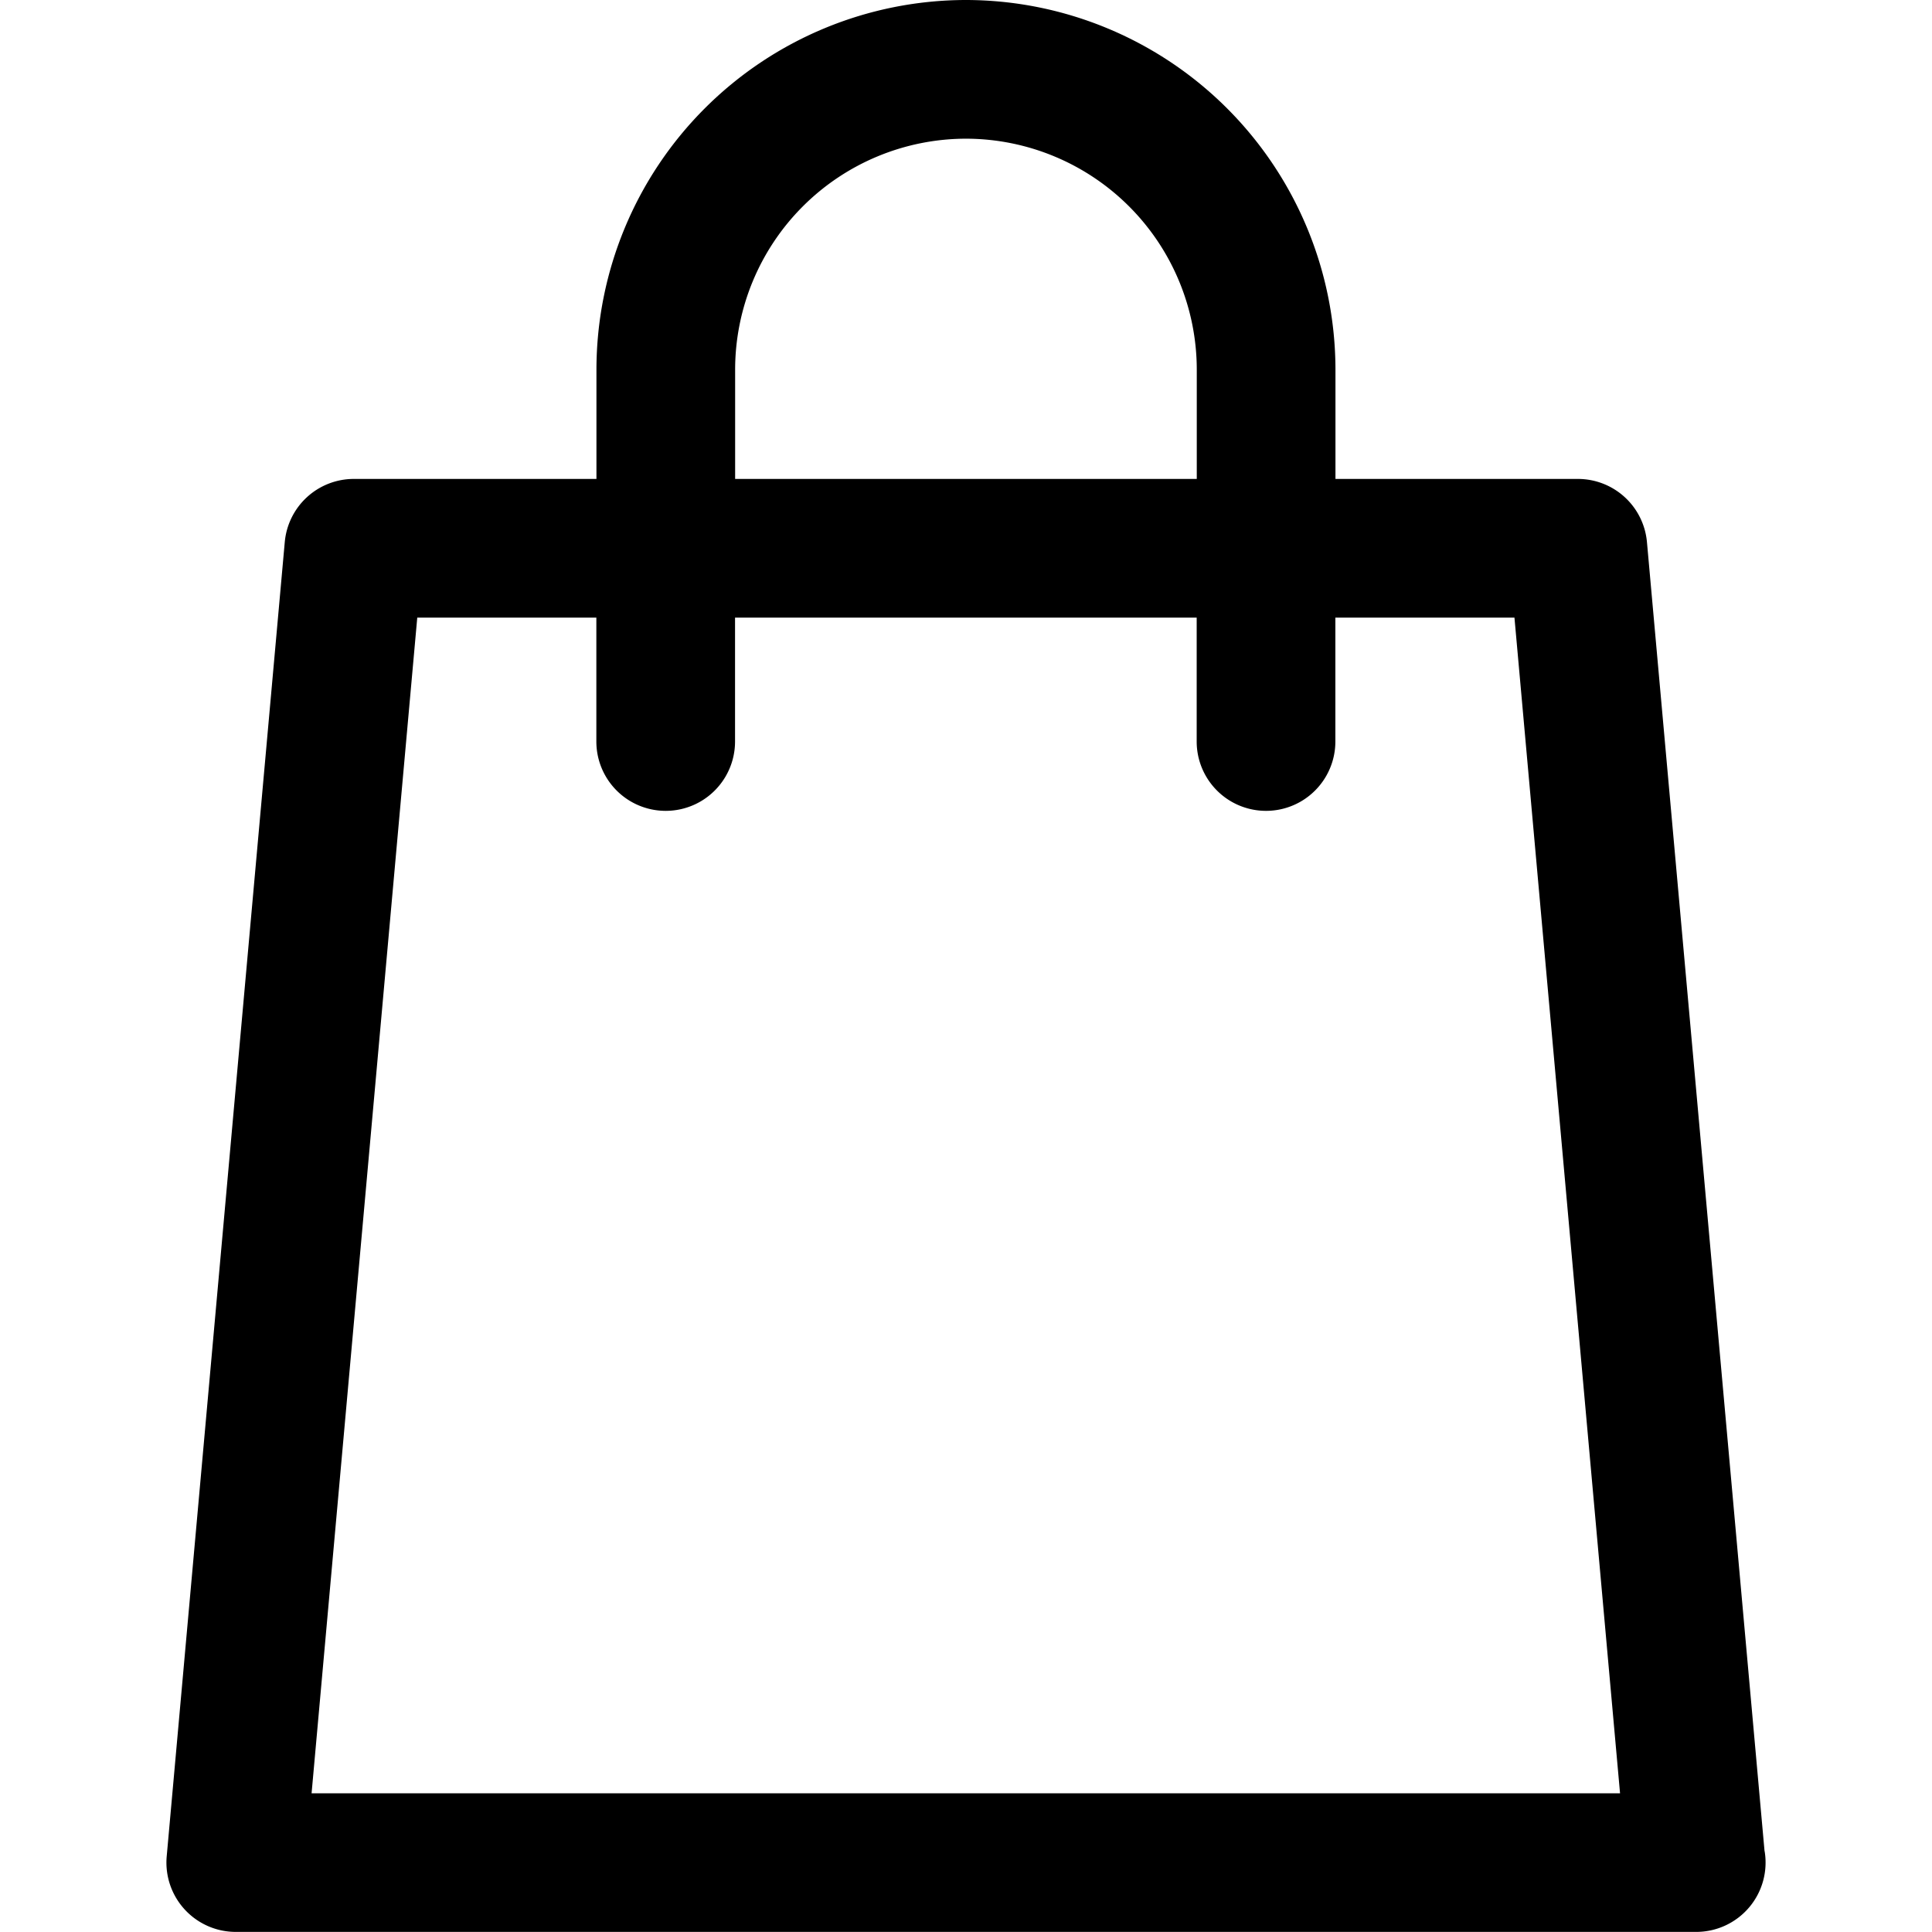 <svg xmlns="http://www.w3.org/2000/svg" viewBox="0 0 208.96 208.96"><path d="M190.85 200.23l-12.72-141.6a7.5 7.5 0 00-7.47-6.83h-26.22V39.97A40.02 40.02 0 00104.47 0a40.01 40.01 0 00-39.96 39.97V51.8H38.27a7.5 7.5 0 00-7.47 6.83L18.03 200.78a7.5 7.5 0 007.47 8.17H183.46a7.5 7.5 0 007.4-8.72zM79.51 39.97A25 25 0 01104.48 15a25 25 0 0124.96 24.97V51.8H79.51V39.97zM33.7 193.96L45.13 66.8H64.5v13.4a7.5 7.5 0 1015 0V66.8h49.93v13.4a7.5 7.5 0 1015 0V66.8h19.37l11.42 127.16H33.7z"/></svg>